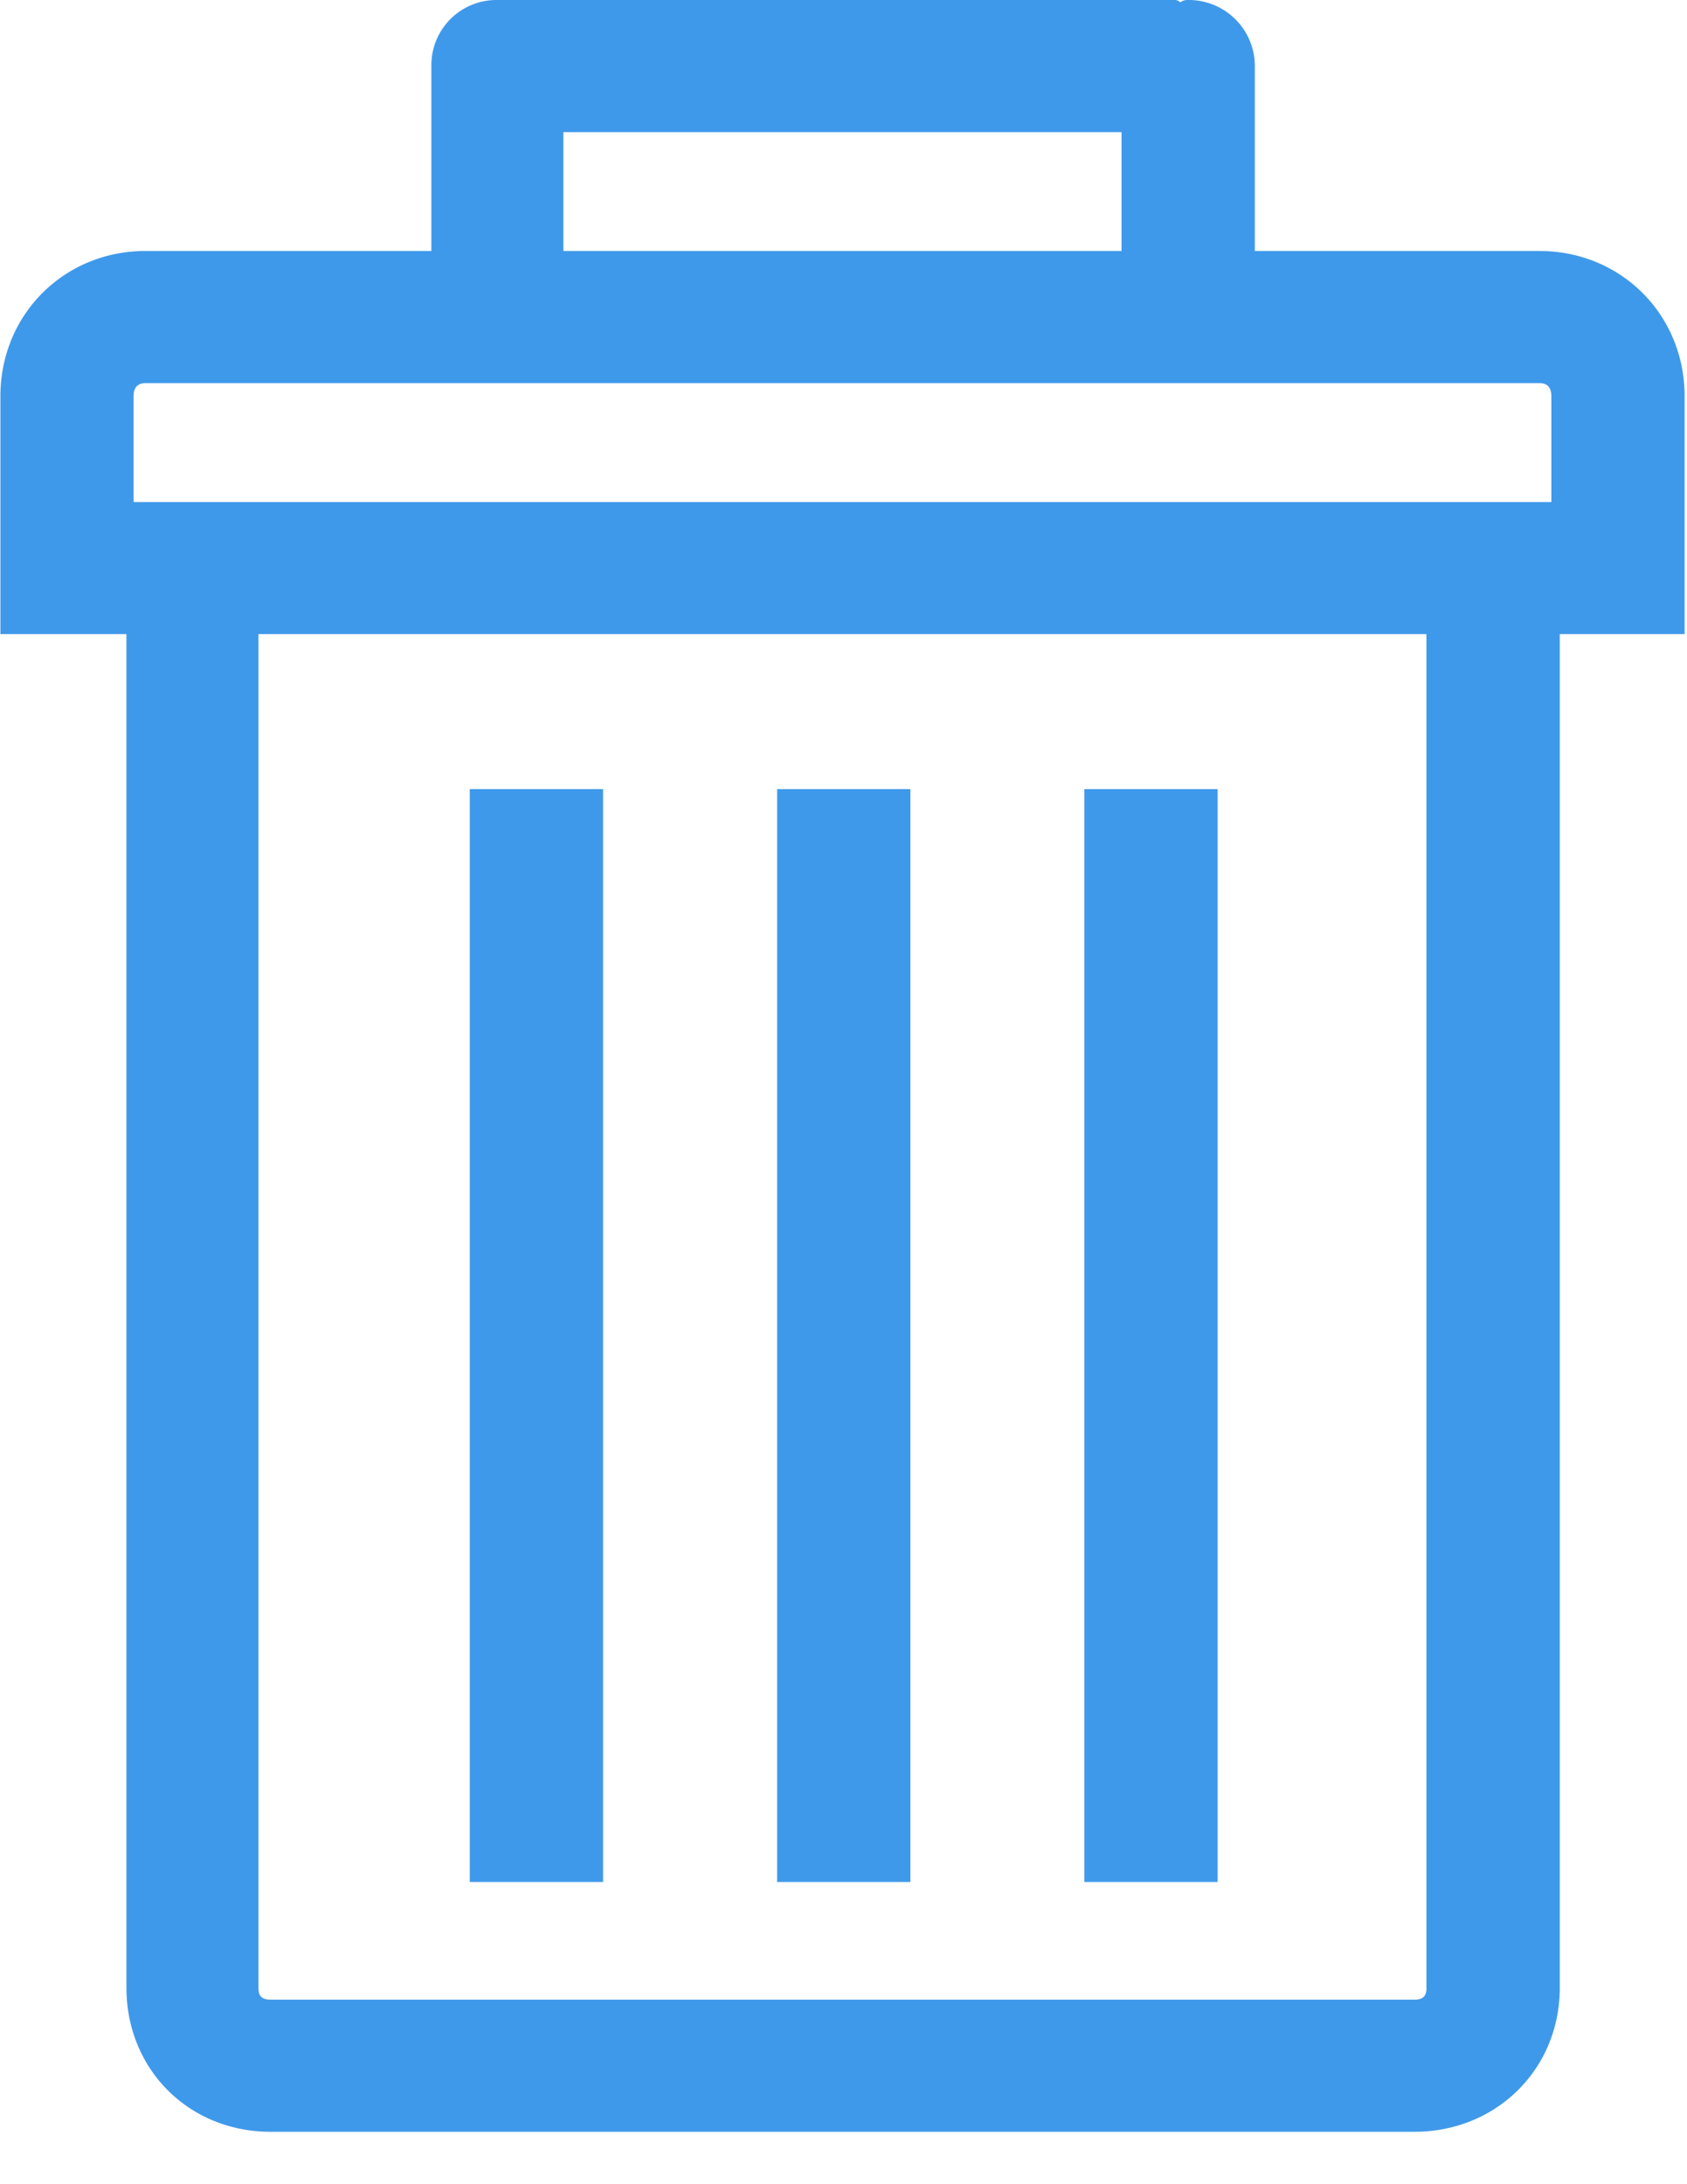<svg xmlns="http://www.w3.org/2000/svg" width="17" height="22" viewBox="0 0 17 22">
    <g fill="#3F99EA" fill-rule="nonzero">
        <path d="M15.512 2.528h-2.867V.665A.666.666 0 0 0 11.968 0c-.037 0-.06.012-.073.024A.092.092 0 0 0 11.847 0H5.012a.656.656 0 0 0-.665.665v1.863h-2.88c-.822 0-1.463.641-1.463 1.464v2.395h1.27v13.634c0 .822.629 1.451 1.452 1.451h11.528c.823 0 1.464-.629 1.464-1.451V6.387h1.258V3.992c0-.823-.641-1.464-1.464-1.464zM5.677 1.331h5.625v1.197H5.677V1.331zm8.698 18.69c0 .085-.036.12-.12.12H2.724c-.084 0-.12-.035-.12-.12V6.387h11.77v13.634zm1.258-14.964H1.346V3.992c0-.085.037-.133.121-.133h14.045c.085 0 .121.048.121.133v1.065z"/>
        <path d="M10.927 7.948h1.343v11.008h-1.343zM7.831 7.948h1.343v11.008H7.831zM4.734 7.948h1.343v11.008H4.734z"/>
    </g>
</svg>
